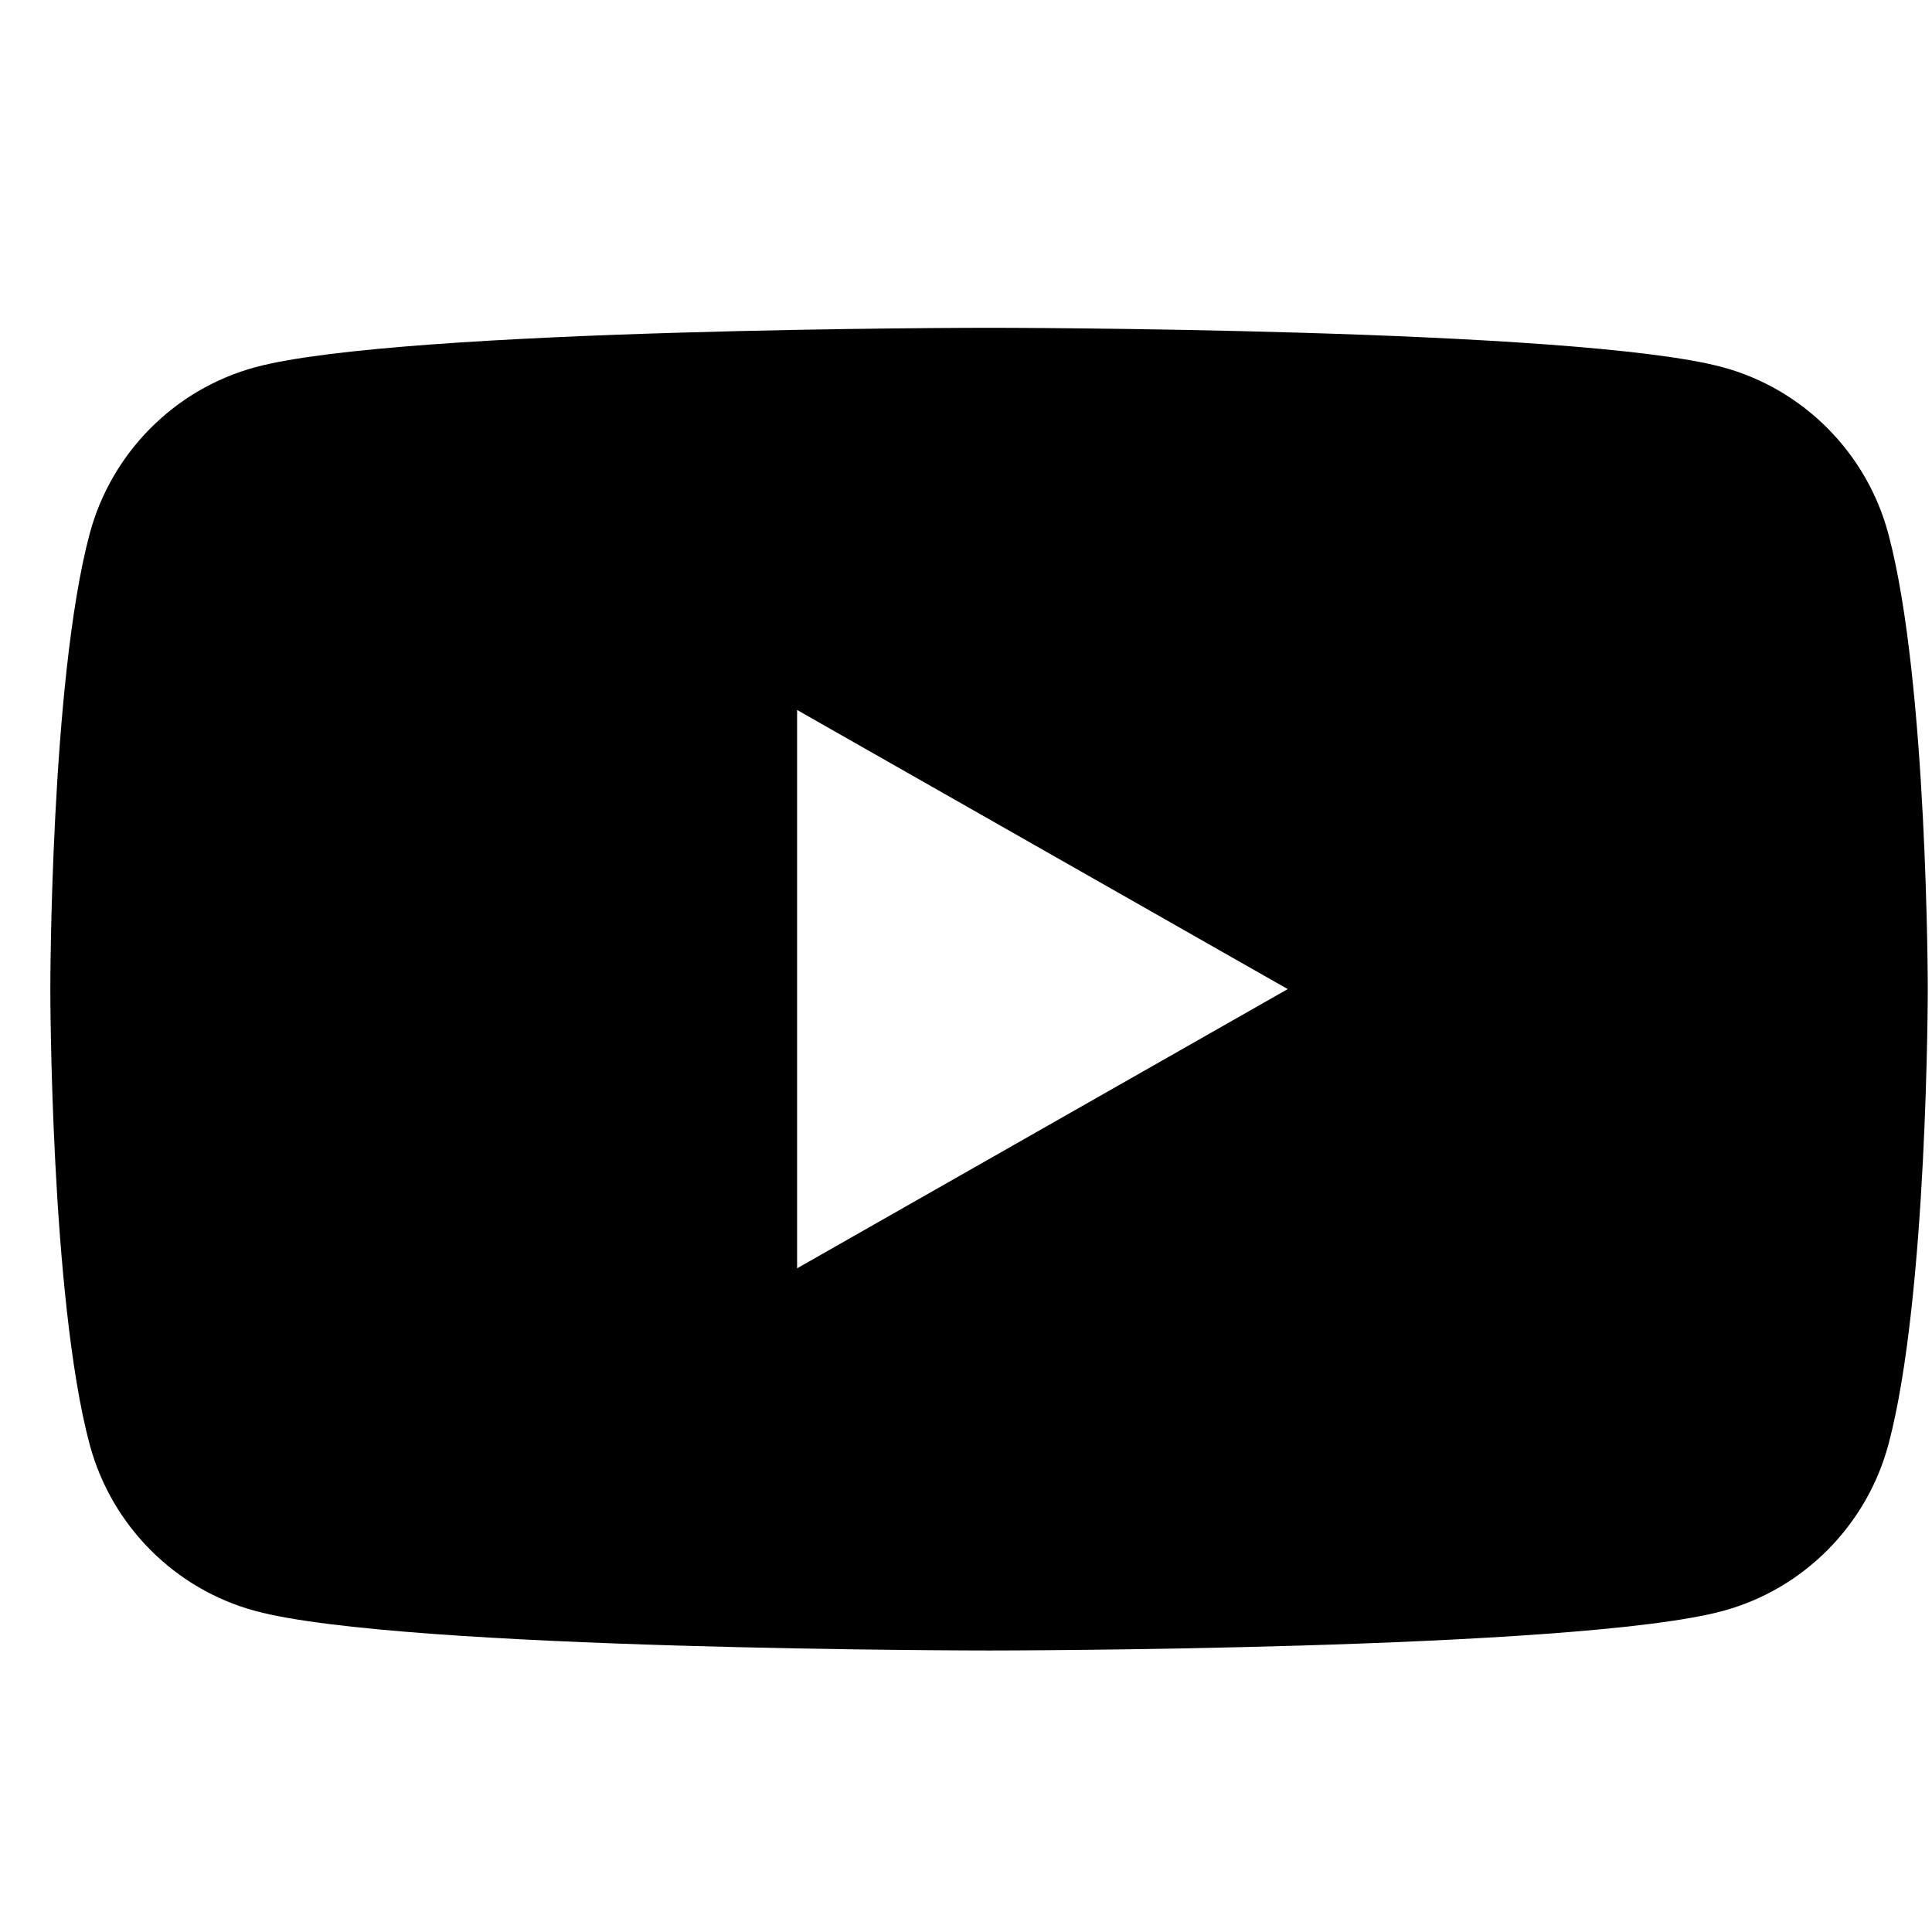 <svg width="21" height="21" viewBox="0 0 21 21" fill="none" xmlns="http://www.w3.org/2000/svg">
<g clip-path="url(#clip0_5_195)">
<path d="M20.527 5.808C20.293 4.924 19.601 4.228 18.723 3.991C17.132 3.563 10.75 3.563 10.75 3.563C10.75 3.563 4.369 3.563 2.777 3.991C1.899 4.228 1.208 4.923 0.973 5.808C0.547 7.41 0.547 10.751 0.547 10.751C0.547 10.751 0.547 14.093 0.973 15.695C1.208 16.579 1.899 17.275 2.778 17.511C4.369 17.94 10.75 17.94 10.75 17.94C10.75 17.94 17.132 17.94 18.724 17.511C19.601 17.275 20.293 16.579 20.528 15.695C20.954 14.093 20.954 10.751 20.954 10.751C20.954 10.751 20.954 7.41 20.527 5.808ZM8.664 13.786L8.664 7.717L13.997 10.751L8.664 13.786Z" fill="black"/>
</g>
<defs>
<clipPath id="clip0_5_195">
<rect width="20.408" height="20.408" fill="white" transform="translate(0.546 0.547)"/>
</clipPath>
</defs>
</svg>
